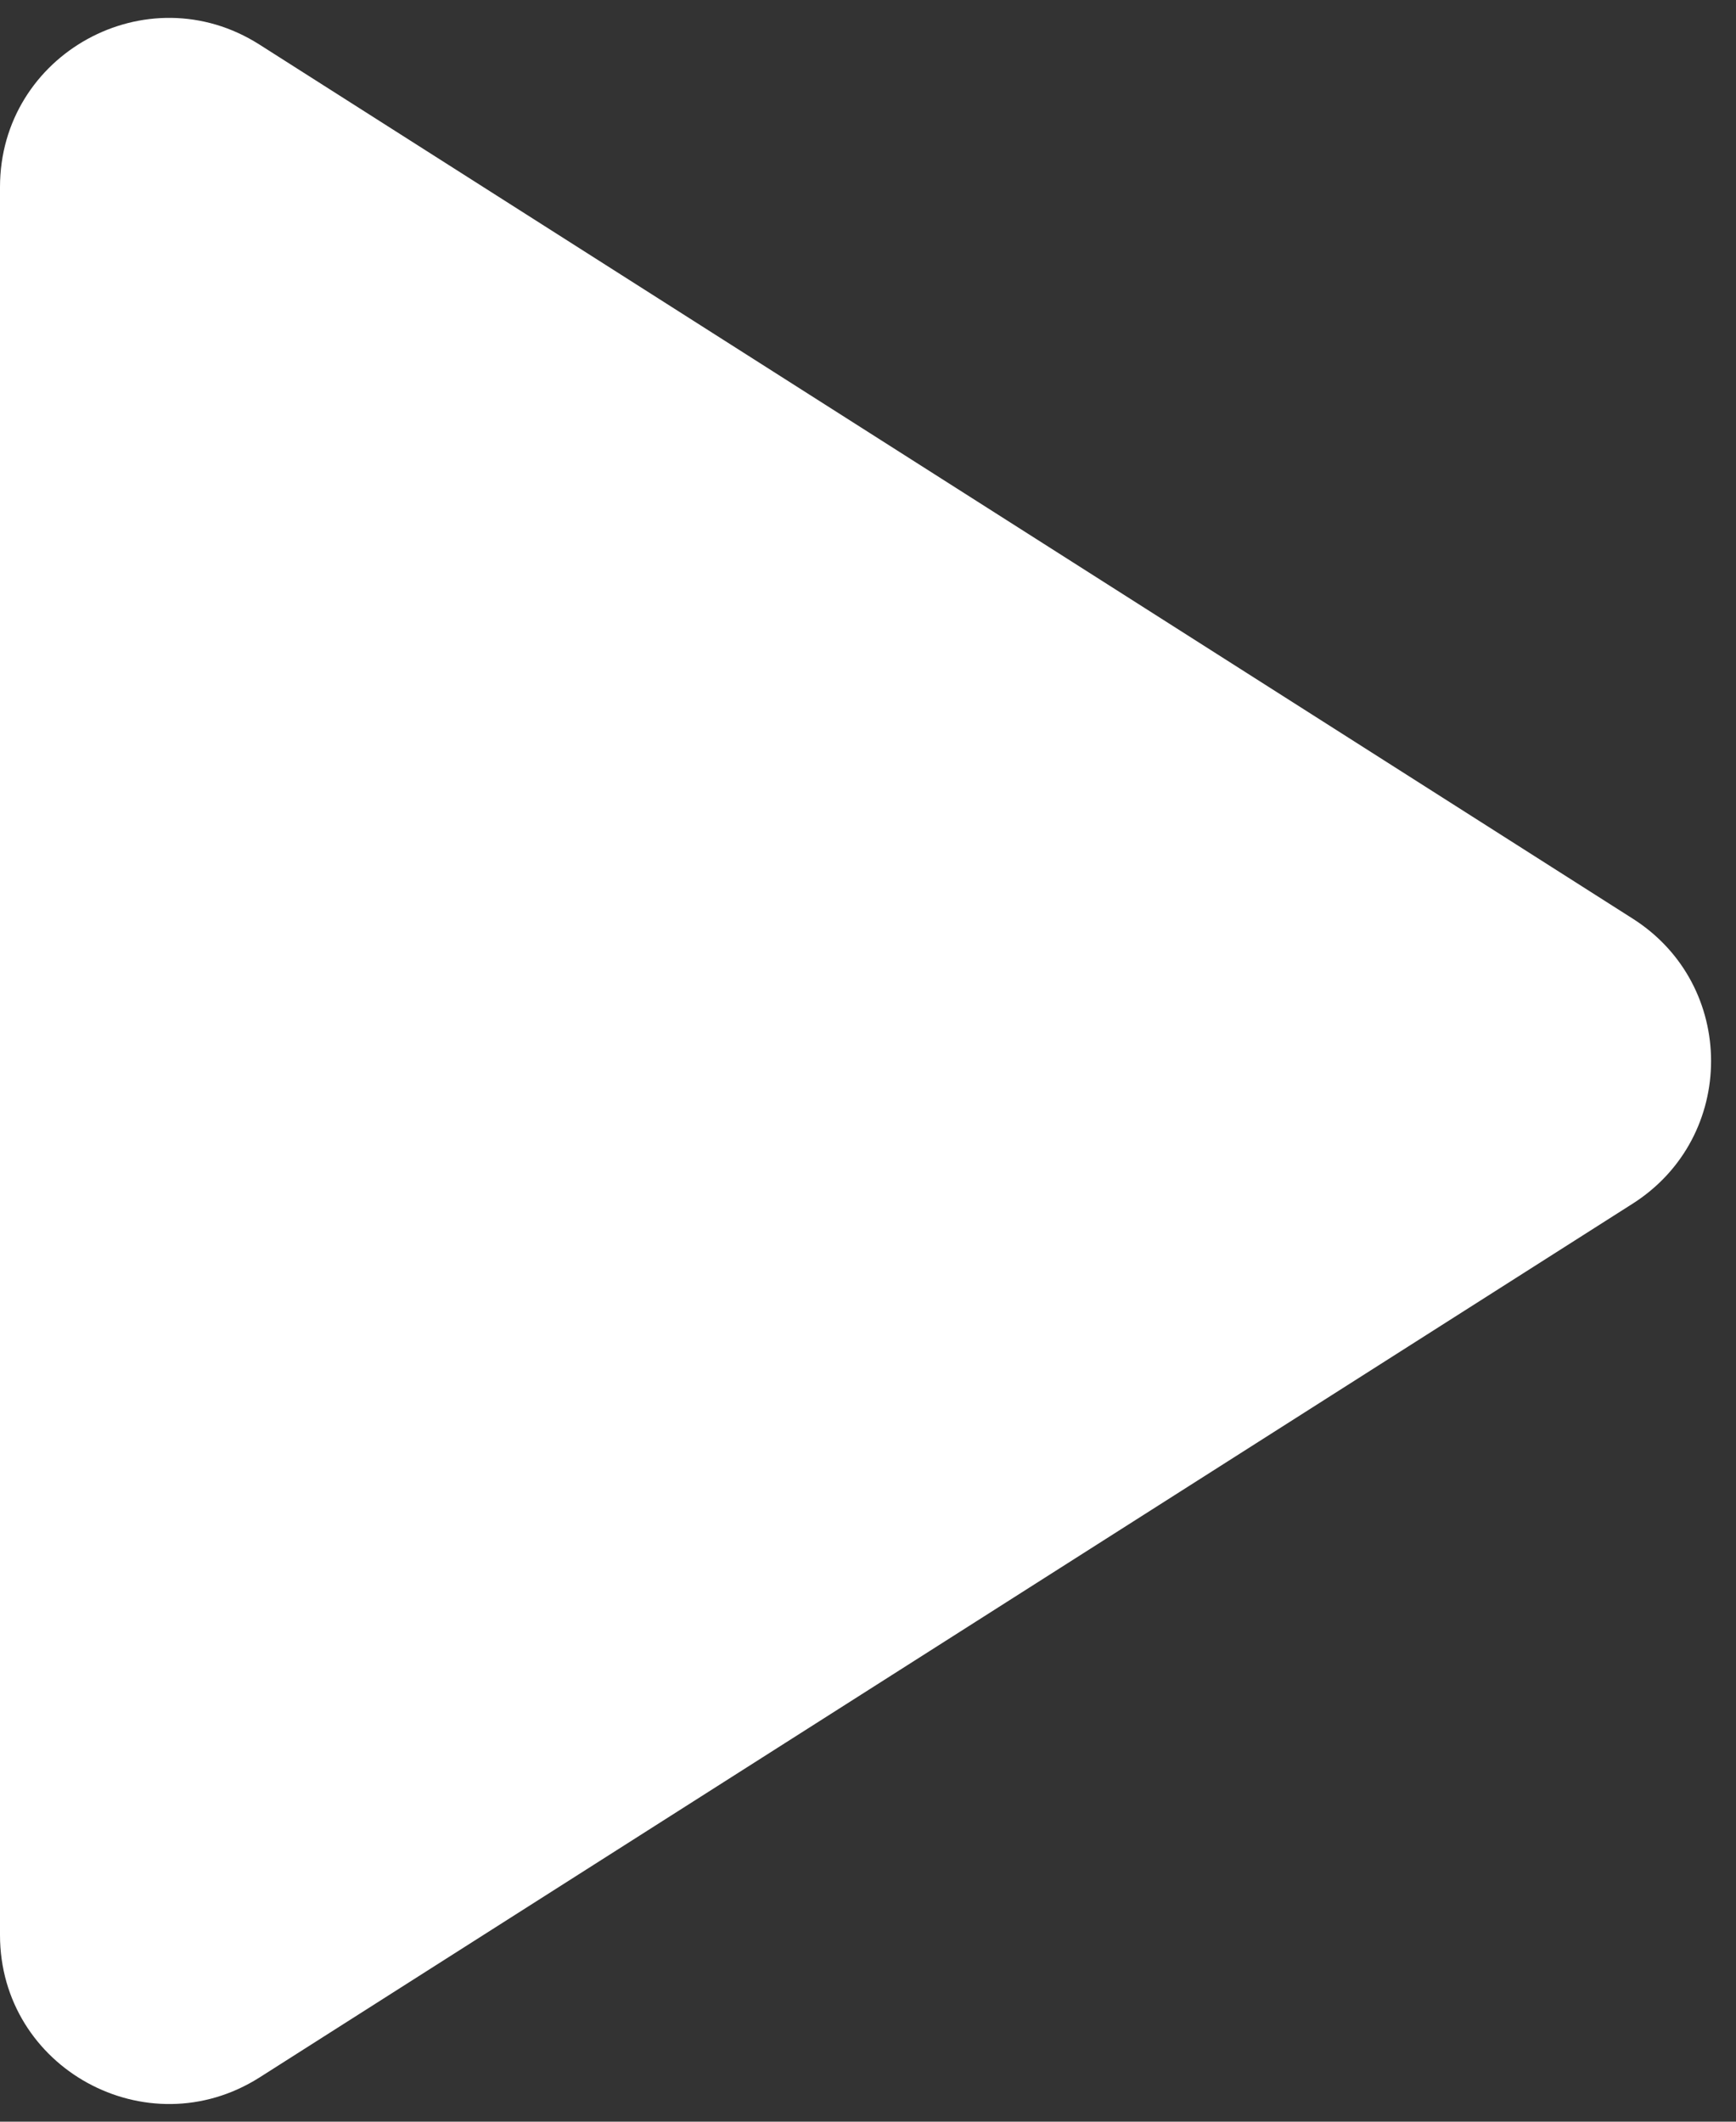 <svg width="9" height="11" viewBox="0 0 9 11" fill="none" xmlns="http://www.w3.org/2000/svg">
<rect x="0" y="0" width="9" height="11" fill="#333333" stroke="none"/>
<path d="M0 0.97V10.032C0 10.723 0.762 11.14 1.345 10.771L8.465 6.24C9.006 5.895 9.006 5.107 8.465 4.763L1.345 0.231C0.762 -0.14 0 0.279 0 0.97Z" fill="white"/>
</svg>
